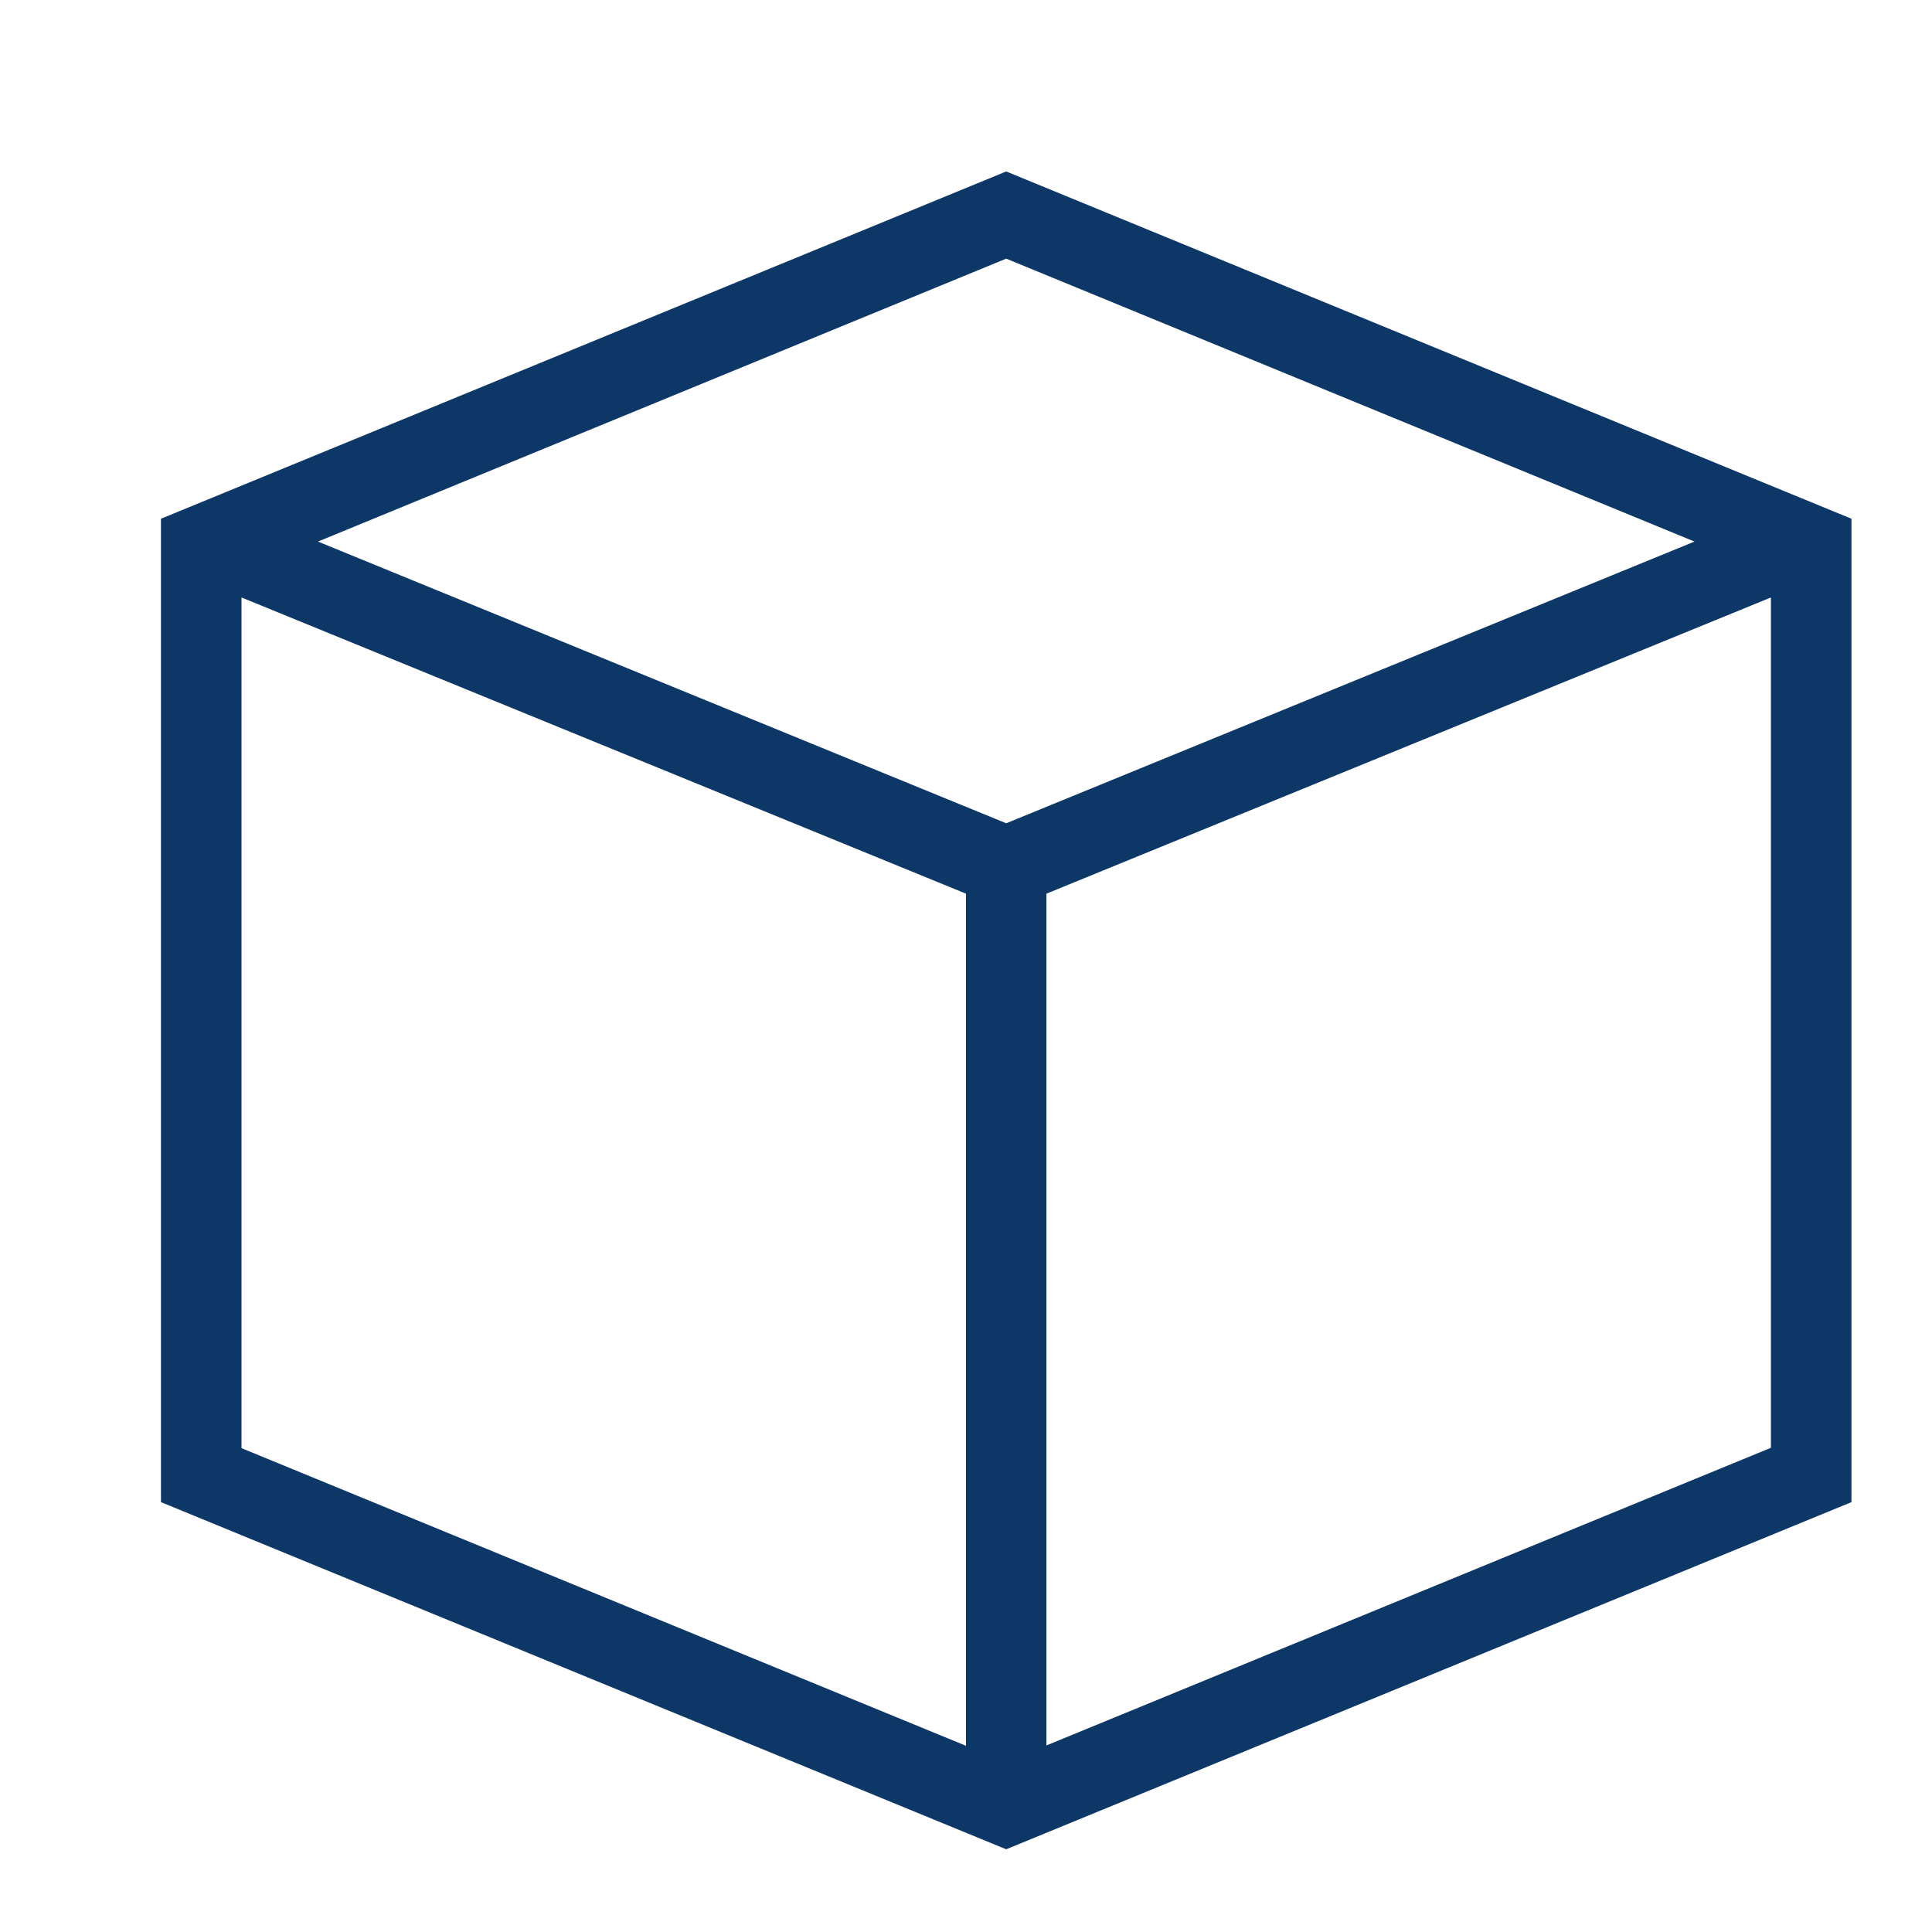 <svg id="cube-svgrepo-com" xmlns="http://www.w3.org/2000/svg" width="16" height="16" viewBox="0 0 16 16">
  <path id="Path_5303" data-name="Path 5303" d="M2,13.15l7,2.875,7-2.875V5.006L9,2.13,2,5.006ZM15.333,12.7l-6,2.465V8.111l6-2.453ZM9,2.852l5.7,2.343L9,7.528,3.3,5.195ZM2.667,5.658l6,2.453v7.057l-6-2.465Z" transform="translate(-0.667 -0.71)" fill="#0c3766"/>
  <path id="Path_5304" data-name="Path 5304" d="M0,0H16V16H0Z" fill="none"/>
</svg>
